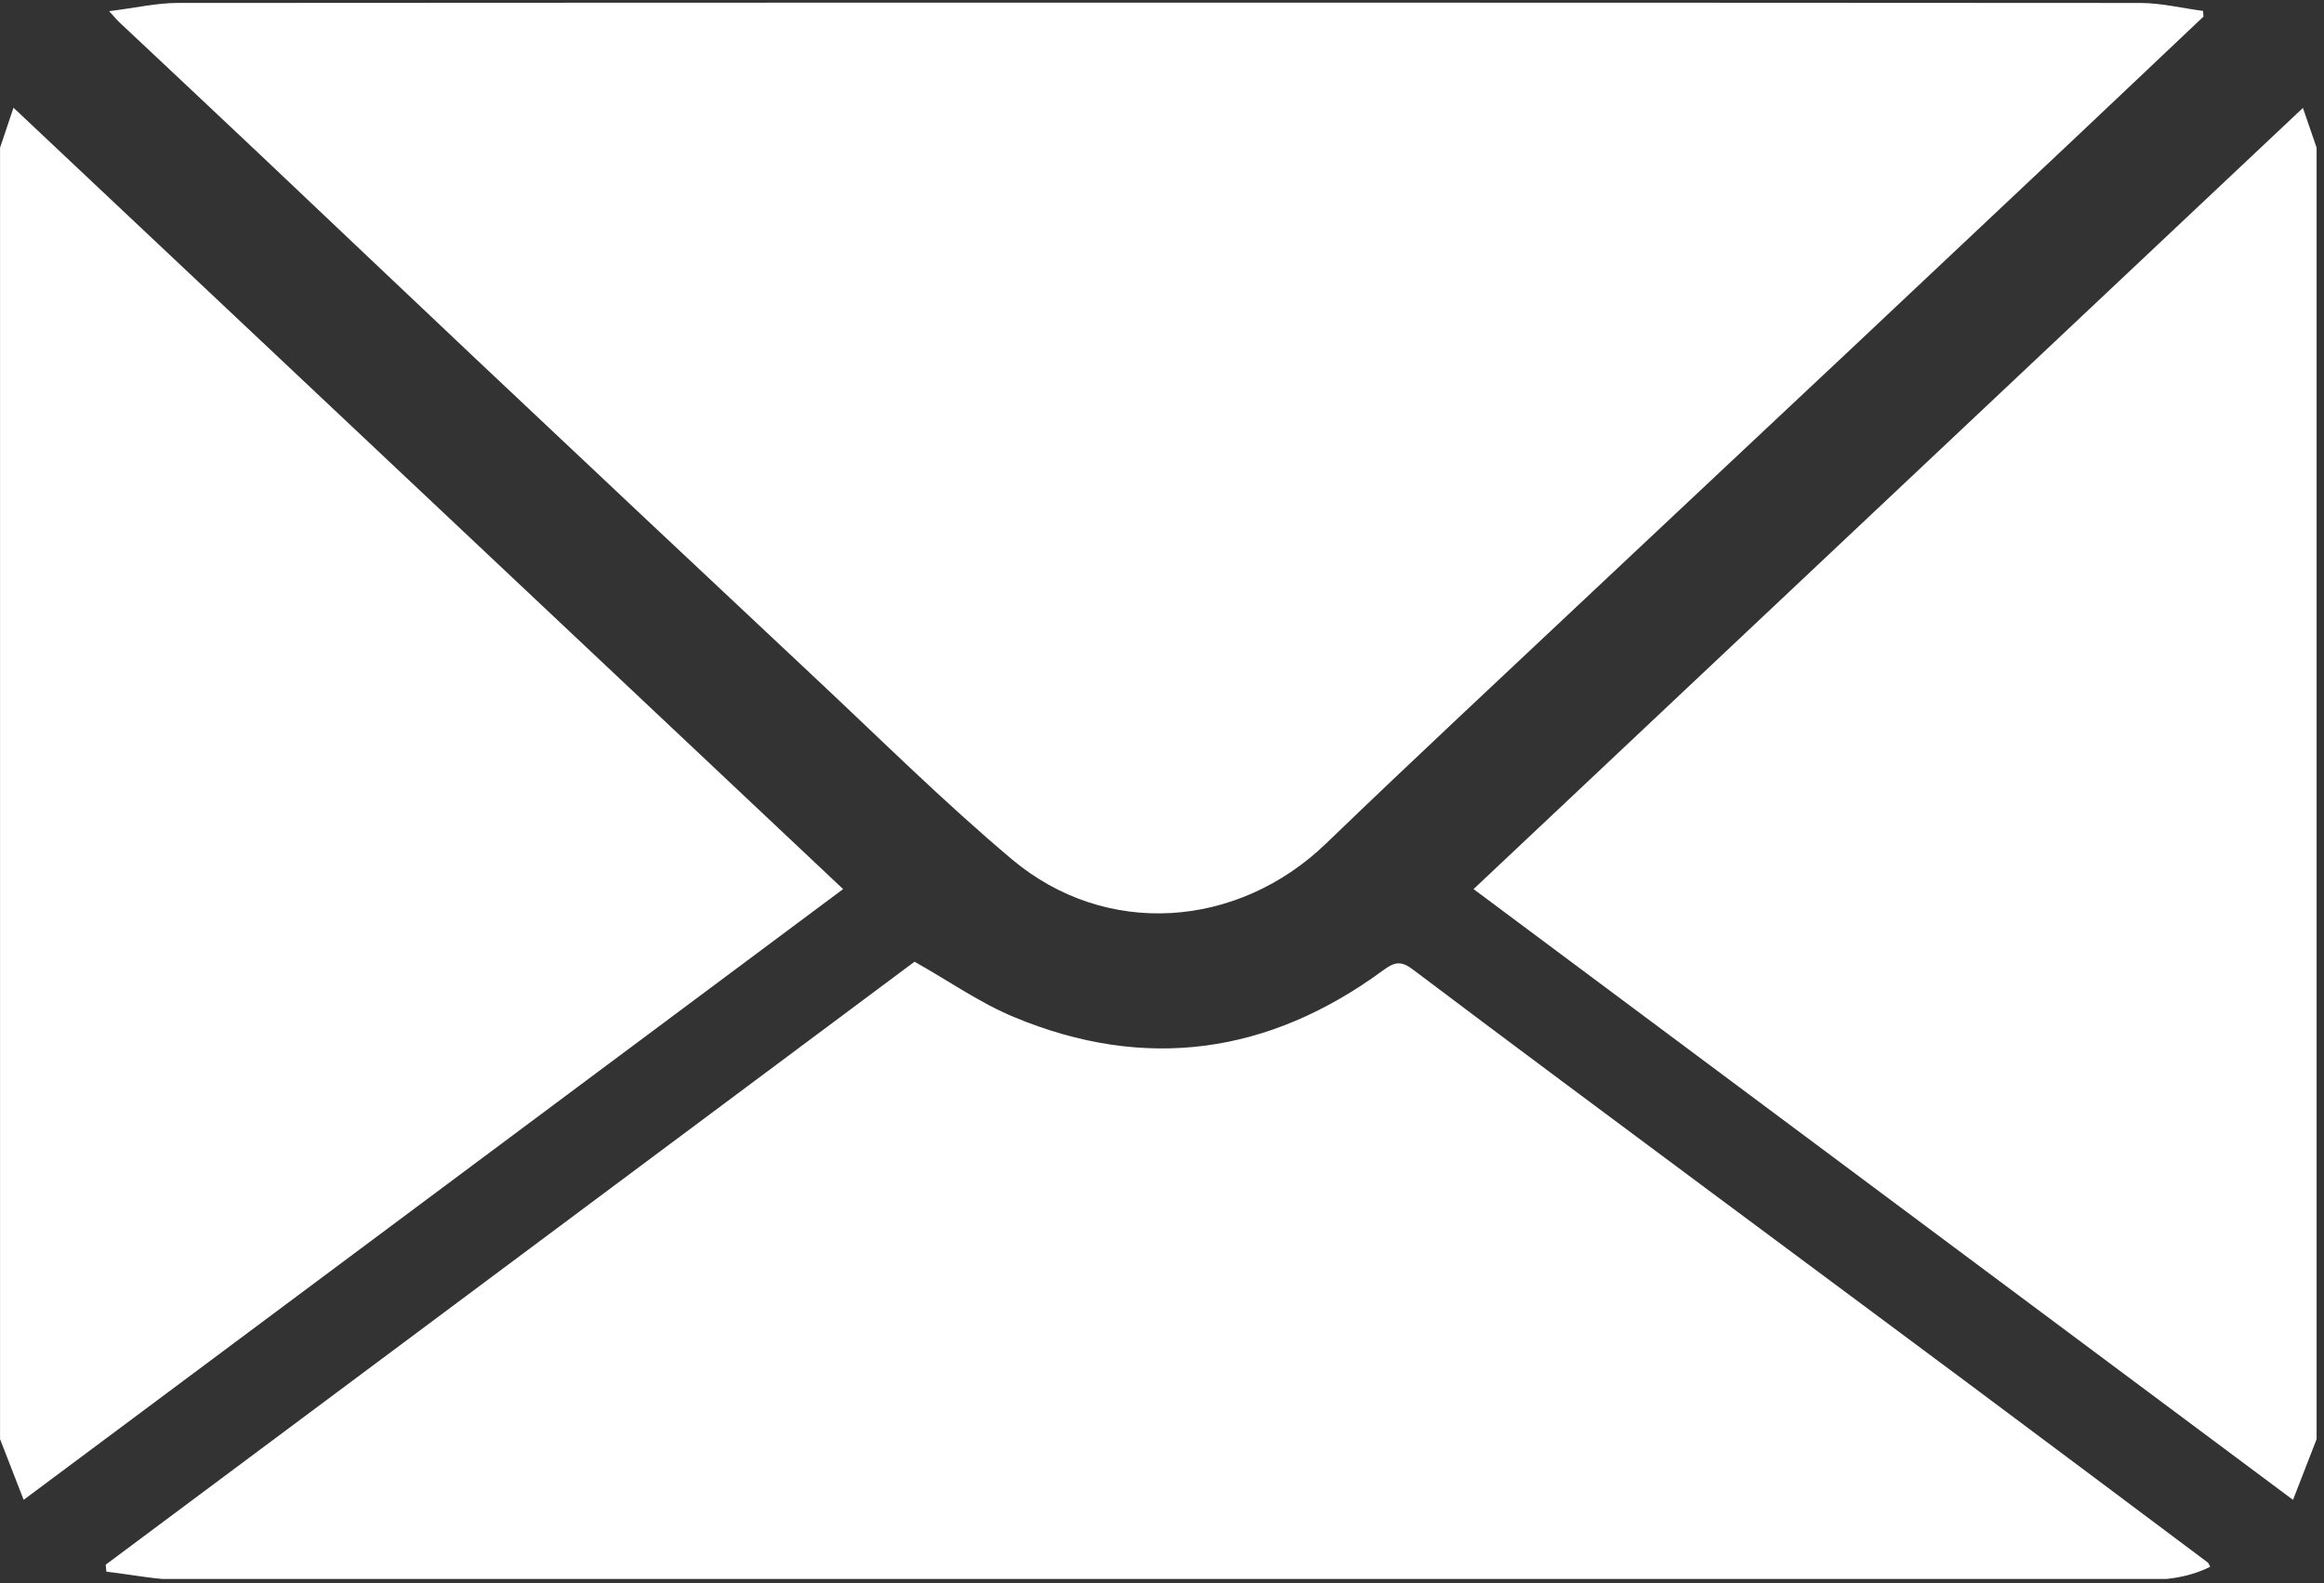 <?xml version="1.0" encoding="UTF-8" standalone="no"?><!DOCTYPE svg PUBLIC "-//W3C//DTD SVG 1.1//EN" "http://www.w3.org/Graphics/SVG/1.1/DTD/svg11.dtd"><svg width="100%" height="100%" viewBox="0 0 182 124" version="1.1" xmlns="http://www.w3.org/2000/svg" xmlns:xlink="http://www.w3.org/1999/xlink" xml:space="preserve" xmlns:serif="http://www.serif.com/" style="fill-rule:evenodd;clip-rule:evenodd;stroke-linejoin:round;stroke-miterlimit:1.414;"><rect x="0" y="0" width="182" height="124" fill="#333333" stroke="none"/><clipPath id="_clip1"><rect id="icon-email" x="0.004" y="0.207" width="181.417" height="123.457"/></clipPath><g clip-path="url(#_clip1)"><path d="M0.004,11.569c0.318,-0.948 0.636,-1.895 1.052,-3.133c21.725,20.463 43.286,40.772 64.971,61.197c-21.441,15.981 -42.72,31.842 -64.174,47.832c-0.675,-1.735 -1.262,-3.245 -1.849,-4.755c0,-33.714 0,-67.428 0,-101.141Z" style="fill:#fff;"/><path d="M181.421,112.71c-0.586,1.512 -1.173,3.023 -1.847,4.758c-21.449,-15.988 -42.728,-31.849 -64.175,-47.835c21.66,-20.403 43.199,-40.691 64.951,-61.181c0.404,1.175 0.738,2.146 1.071,3.117c0,33.713 0,67.427 0,101.141Z" style="fill:#fff;"/><path d="M8.549,0.875c2.069,-0.258 3.721,-0.644 5.374,-0.645c51.228,-0.031 102.455,-0.031 153.683,0.002c1.641,0.001 3.282,0.407 4.924,0.625c0.01,0.147 0.021,0.295 0.031,0.442c-3.425,3.24 -6.845,6.486 -10.276,9.721c-5.823,5.489 -11.648,10.976 -17.479,16.456c-6.71,6.307 -13.434,12.599 -20.14,18.911c-6.953,6.546 -13.945,13.053 -20.821,19.679c-6.926,6.673 -17.242,7.422 -24.595,1.237c-5.343,-4.494 -10.314,-9.432 -15.416,-14.211c-8.832,-8.273 -17.643,-16.568 -26.449,-24.869c-5.754,-5.424 -11.48,-10.878 -17.227,-16.31c-3.611,-3.413 -7.239,-6.808 -10.858,-10.213c-0.137,-0.129 -0.255,-0.279 -0.751,-0.825Z" style="fill:#fff;"/><path d="M71.62,75.319c2.729,1.54 5.125,3.225 7.765,4.326c10.3,4.295 19.992,2.926 28.946,-3.662c0.887,-0.653 1.391,-0.75 2.314,-0.054c7.698,5.806 15.442,11.551 23.177,17.309c6.691,4.98 13.394,9.943 20.08,14.928c6.339,4.724 12.665,9.466 18.994,14.205c0.068,0.051 0.092,0.161 0.188,0.337c-1.857,0.935 -3.847,1.068 -5.851,1.068c-29.165,0.008 -58.331,0.007 -87.497,0.008c-21.778,0.001 -43.555,0.018 -65.333,-0.03c-2.024,-0.005 -4.047,-0.432 -6.071,-0.663c-0.018,-0.182 -0.036,-0.365 -0.054,-0.547c21.164,-15.779 42.328,-31.558 63.342,-47.225Z" style="fill:#fff;"/></g></svg>